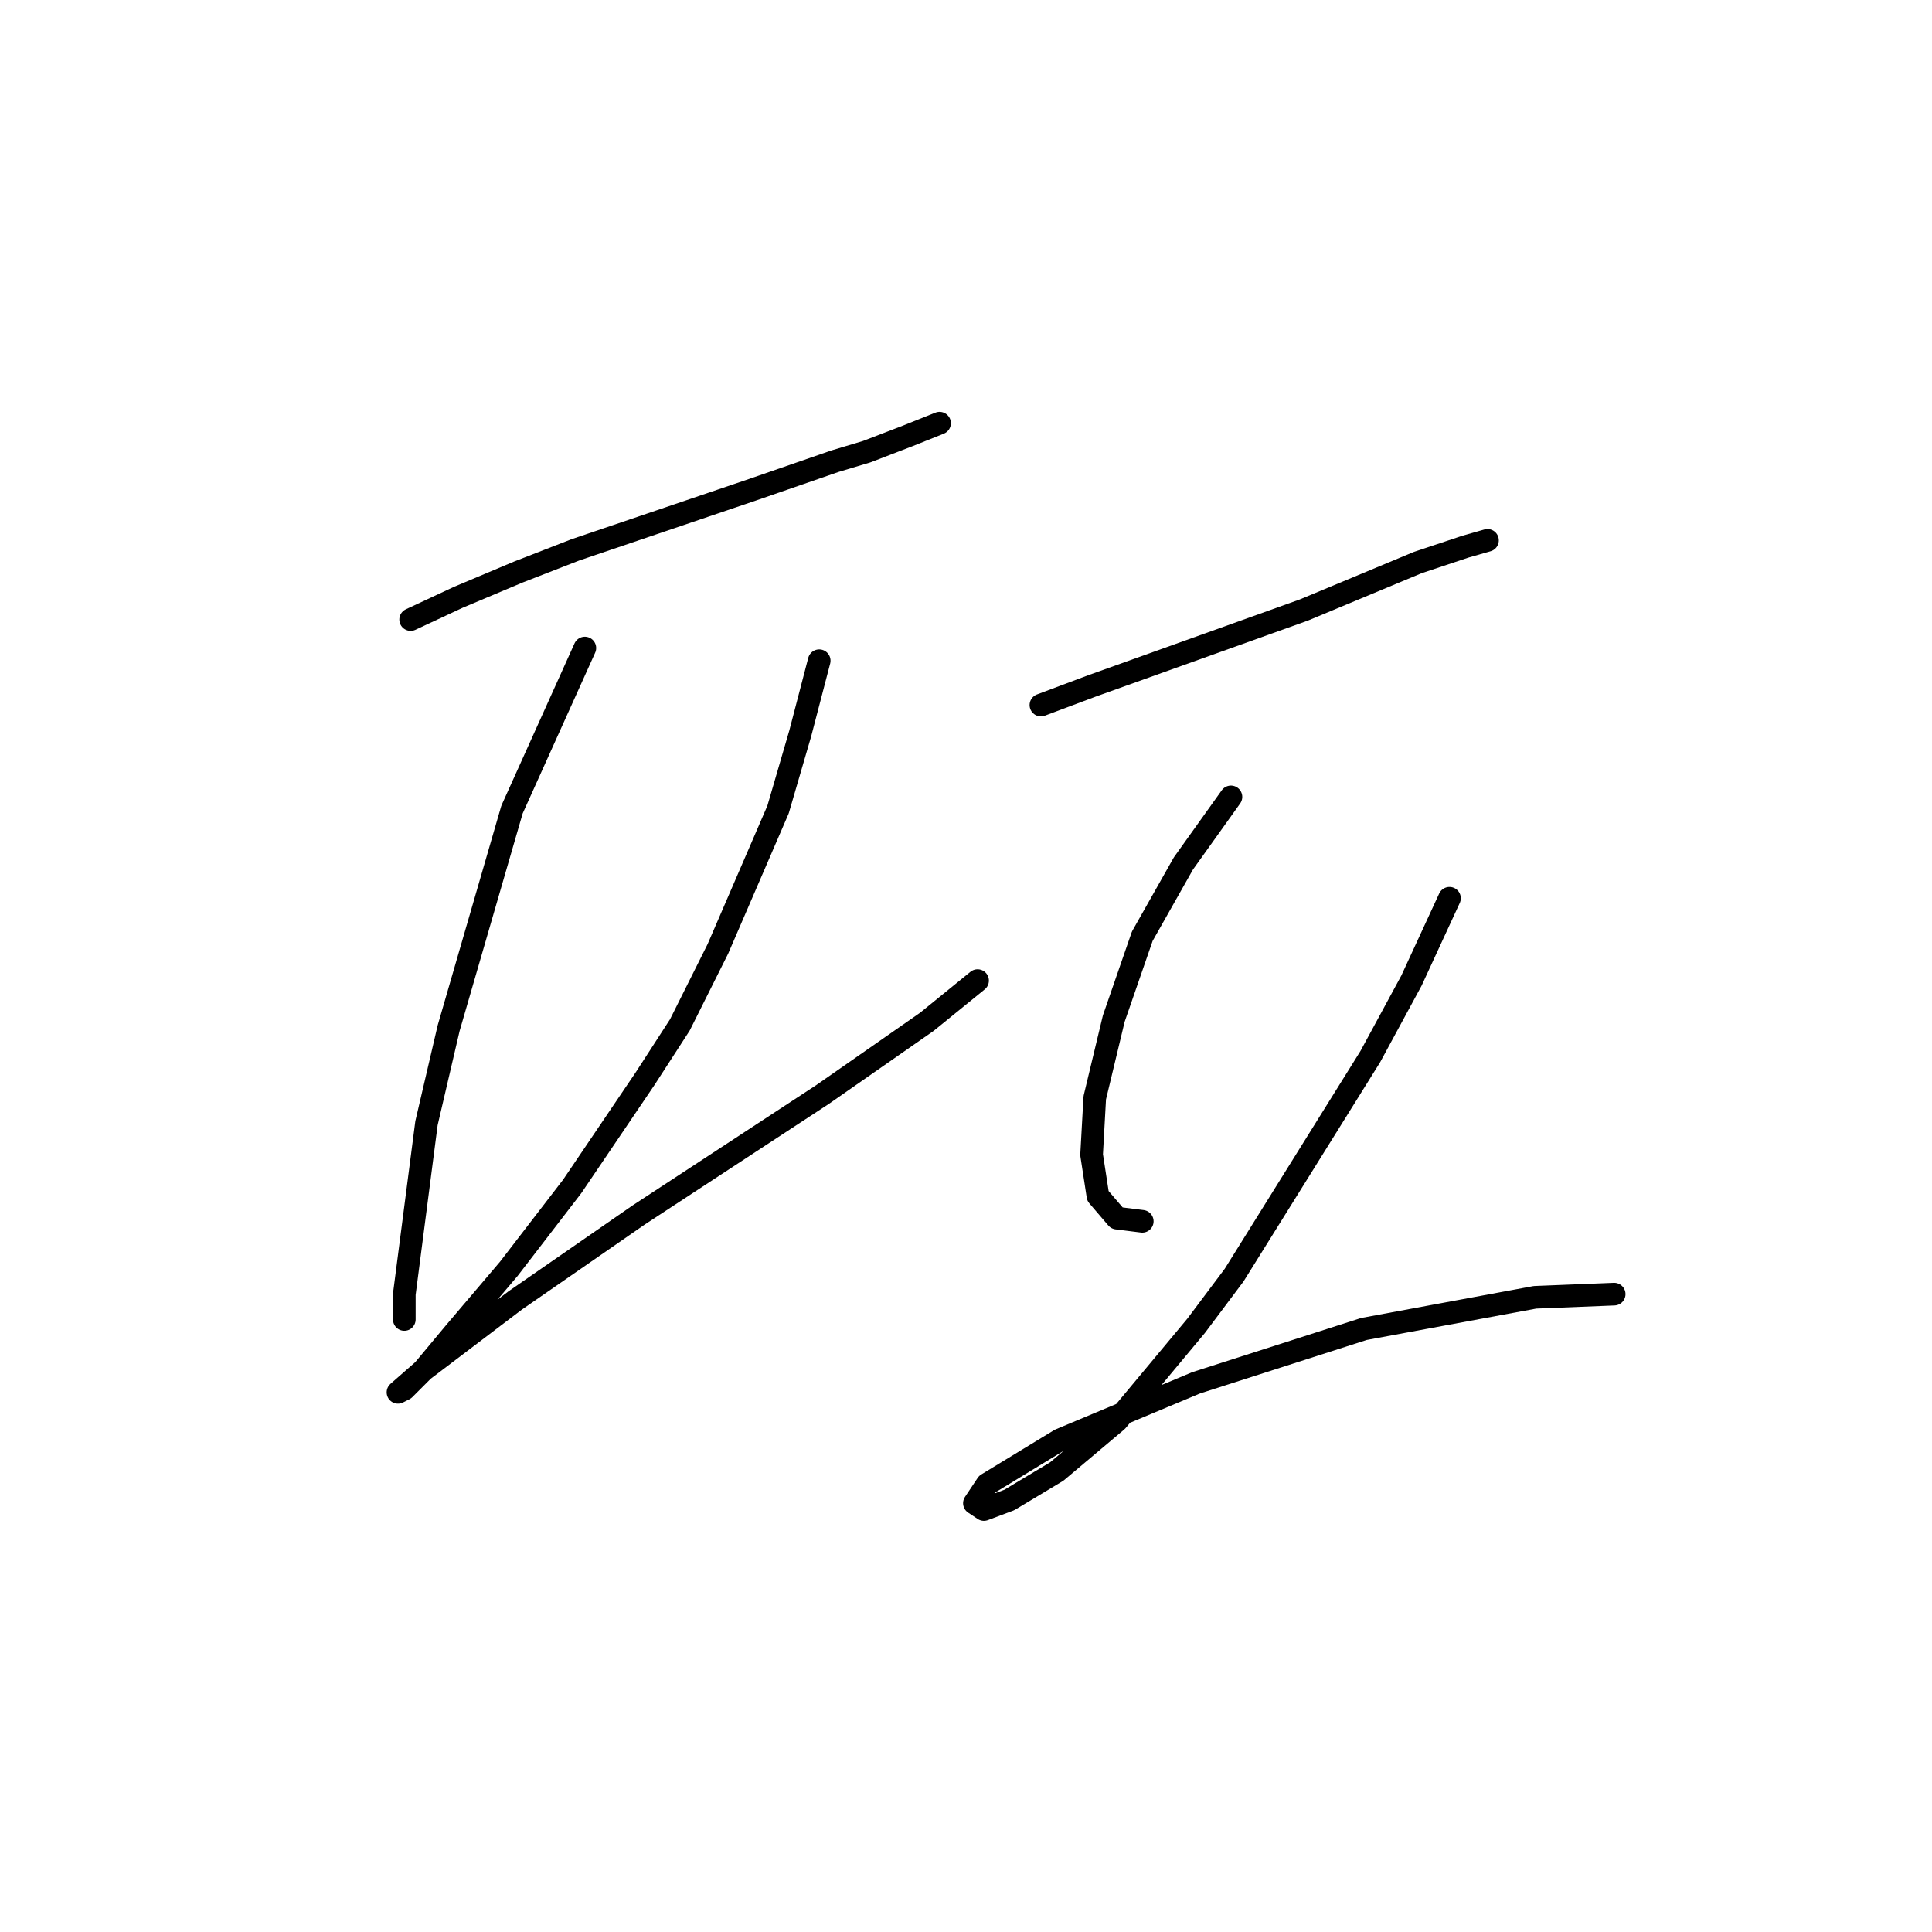 <?xml version="1.0" standalone="no"?>
    <svg width="256" height="256" xmlns="http://www.w3.org/2000/svg" version="1.1">
    <polyline stroke="black" stroke-width="3" stroke-linecap="round" fill="transparent" stroke-linejoin="round" points="54.413 82.092 60.708 79.154 68.682 75.797 76.236 72.859 99.737 64.886 110.649 61.109 114.845 59.85 120.301 57.751 122.399 56.912 124.498 56.073 124.498 56.073 " />
        <polyline stroke="black" stroke-width="3" stroke-linecap="round" fill="transparent" stroke-linejoin="round" points="77.495 85.869 67.843 107.272 59.449 136.229 56.512 148.819 53.574 171.481 53.574 174.838 53.574 174.838 " />
        <polyline stroke="black" stroke-width="3" stroke-linecap="round" fill="transparent" stroke-linejoin="round" points="108.55 87.548 106.032 97.2 103.095 107.272 95.121 125.737 90.085 135.809 85.469 142.944 75.816 157.212 67.423 168.124 60.289 176.517 56.092 181.553 53.574 184.071 52.735 184.491 56.092 181.553 68.262 172.32 84.629 160.989 108.97 145.042 122.819 135.39 129.534 129.934 129.534 129.934 " />
        <polyline stroke="black" stroke-width="3" stroke-linecap="round" fill="transparent" stroke-linejoin="round" points="137.927 93.423 144.642 90.905 172.759 80.833 187.867 74.538 194.162 72.44 197.1 71.6 197.1 71.6 " />
        <polyline stroke="black" stroke-width="3" stroke-linecap="round" fill="transparent" stroke-linejoin="round" points="163.107 105.593 156.812 114.406 151.356 124.059 147.579 134.97 145.061 145.462 144.642 153.016 145.481 158.471 147.999 161.409 151.356 161.829 151.356 161.829 " />
        <polyline stroke="black" stroke-width="3" stroke-linecap="round" fill="transparent" stroke-linejoin="round" points="192.064 119.023 187.028 129.934 181.572 140.006 163.527 168.963 158.491 175.678 147.999 188.268 140.025 194.982 133.73 198.759 130.373 200.018 129.114 199.179 130.793 196.661 140.445 190.786 158.491 183.232 180.733 176.097 203.395 171.901 213.887 171.481 213.887 171.481 " />
        </svg>
